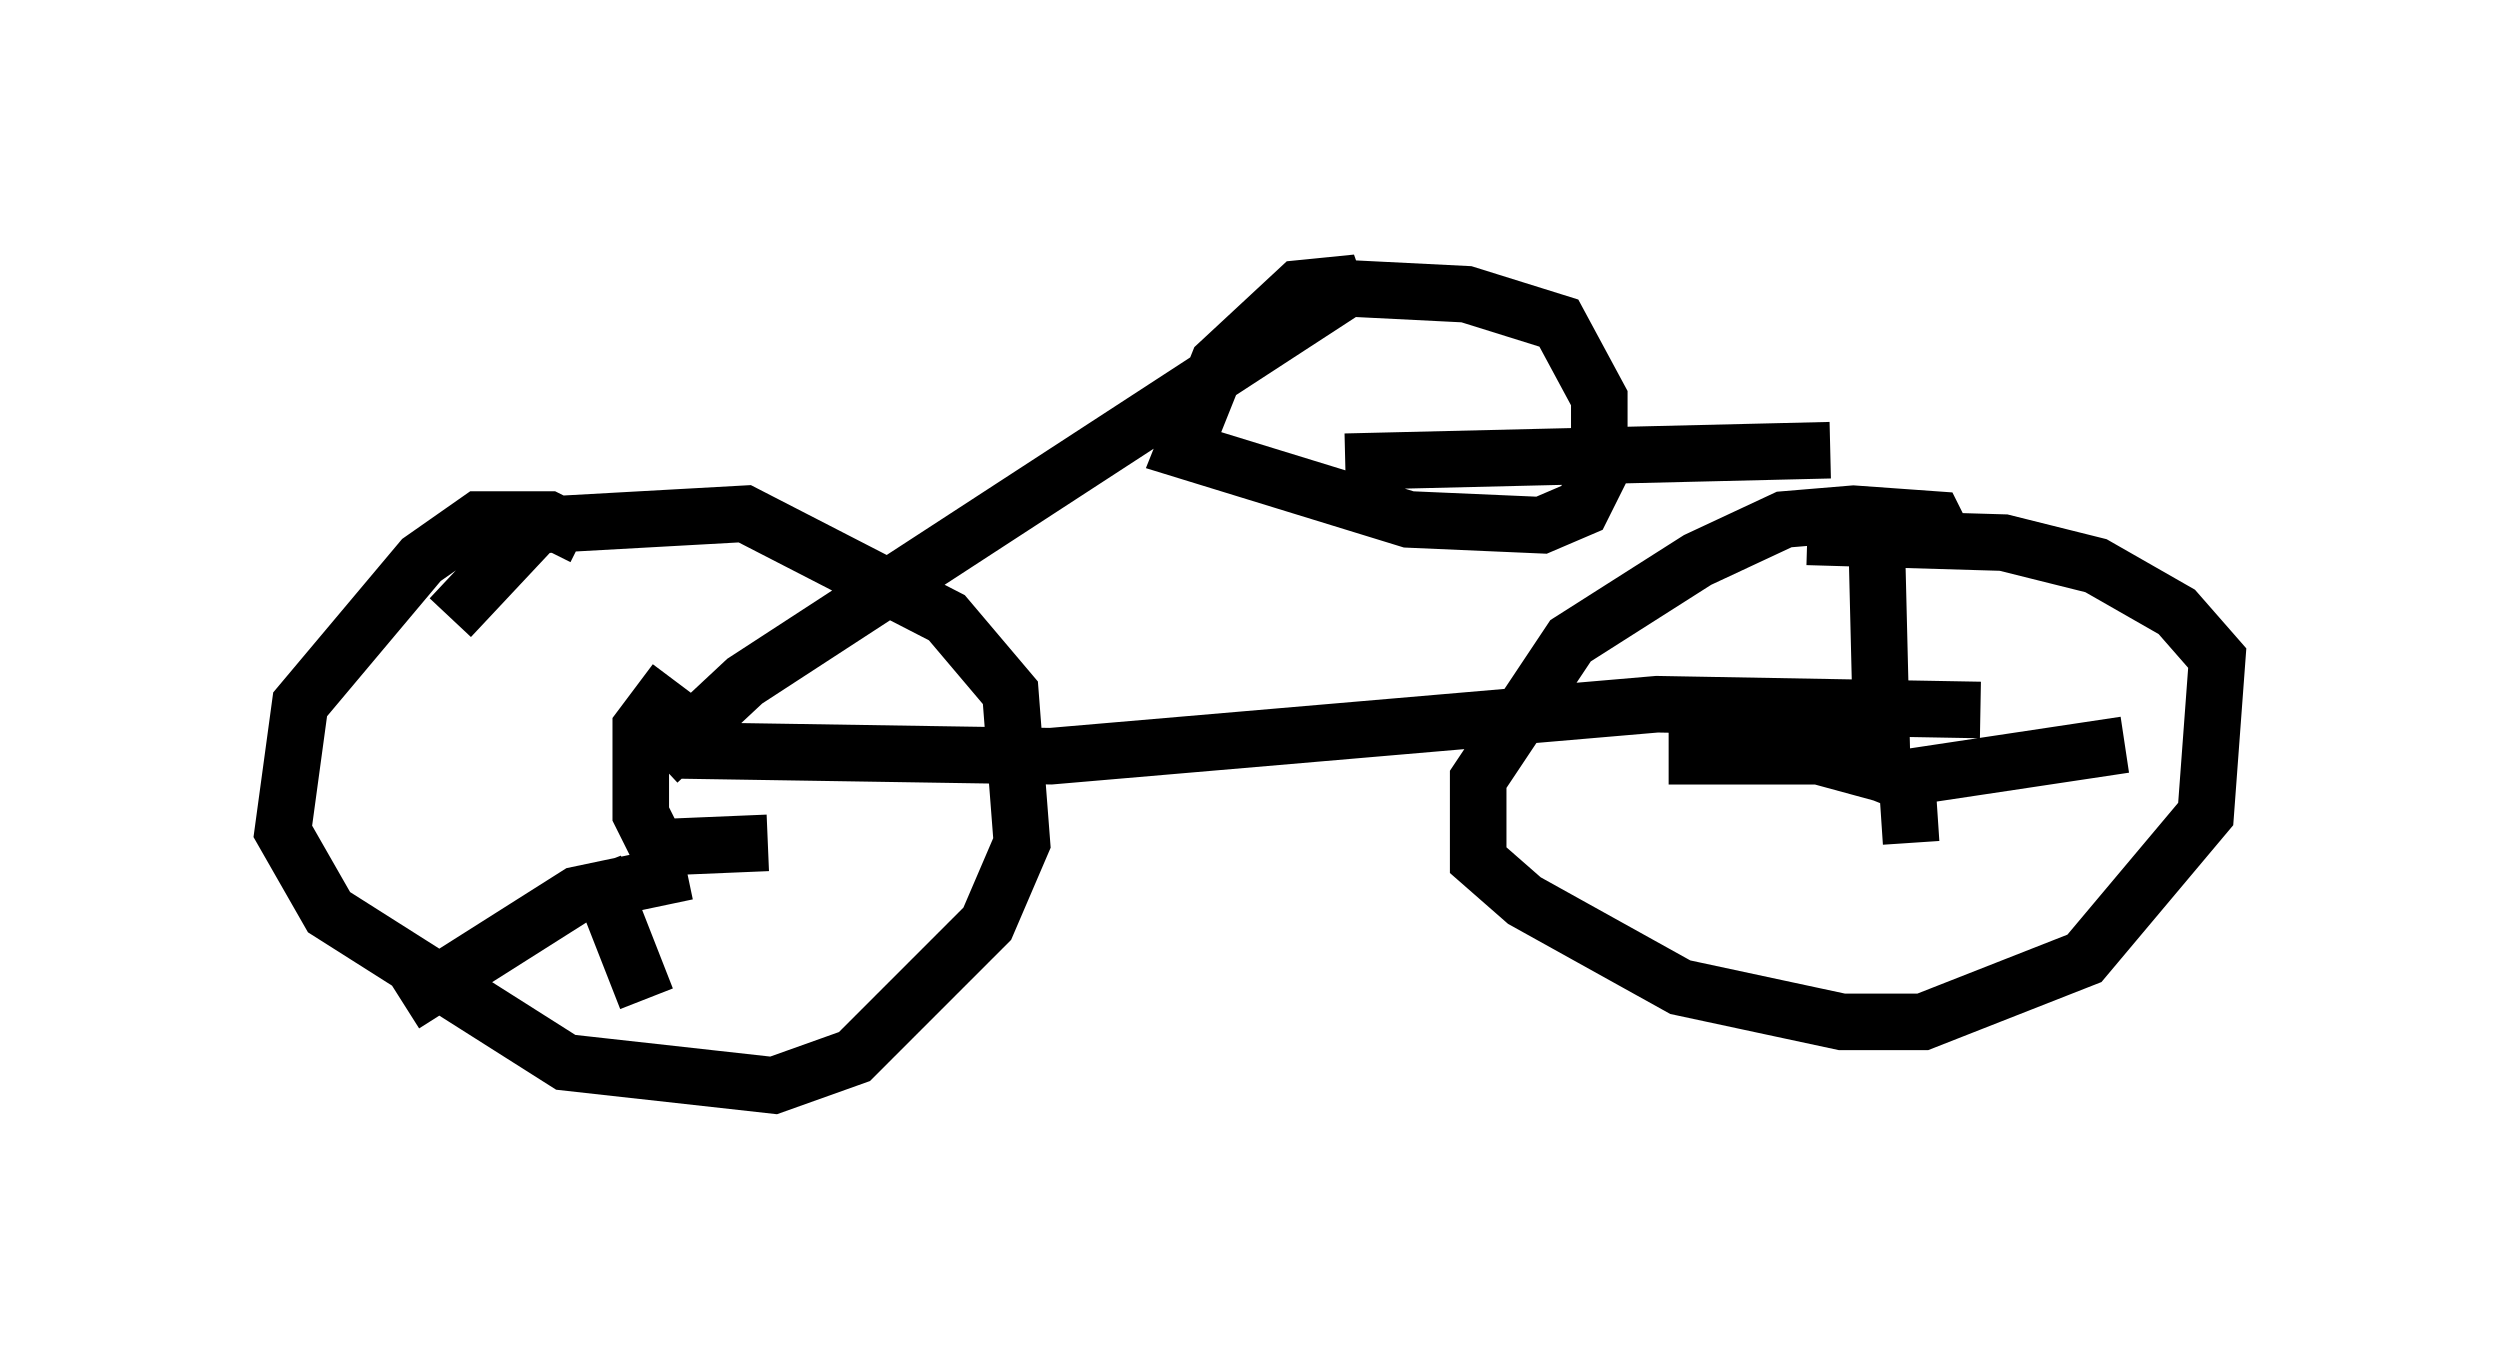<?xml version="1.0" encoding="utf-8" ?>
<svg baseProfile="full" height="24.19" version="1.1" width="44.198" xmlns="http://www.w3.org/2000/svg" xmlns:ev="http://www.w3.org/2001/xml-events" xmlns:xlink="http://www.w3.org/1999/xlink"><defs /><rect fill="white" height="24.19" width="44.198" x="0" y="0" /><path d="M10.513, 10.308 m-0.204, -0.817 l-0.613, -0.306 -1.225, 0.0 l-1.021, 0.715 -2.144, 2.552 l-0.306, 2.246 0.817, 1.429 l4.185, 2.654 3.675, 0.408 l1.429, -0.51 2.348, -2.348 l0.613, -1.429 -0.204, -2.654 l-1.123, -1.327 -3.573, -1.838 l-3.675, 0.204 -1.531, 1.633 m26.542, -1.123 l-0.306, -0.613 -1.429, -0.102 l-1.225, 0.102 -1.531, 0.715 l-2.246, 1.429 -1.633, 2.45 l0.0, 1.429 0.817, 0.715 l2.756, 1.531 2.858, 0.613 l1.429, 0.0 2.858, -1.123 l2.144, -2.552 0.204, -2.756 l-0.715, -0.817 -1.429, -0.817 l-1.633, -0.408 -3.471, -0.102 m0.817, 3.471 l0.0, 0.51 0.51, 0.204 l-0.102, -4.185 m0.306, 4.288 l4.083, -0.613 m-4.288, 0.51 l-1.123, -0.306 -2.654, 0.0 m4.185, 0.0 l0.102, 1.531 m-22.663, -0.51 l0.51, -0.102 m0.102, 0.919 l-0.408, -0.817 0.0, -1.531 l0.613, -0.817 m-0.817, 2.96 l2.45, -0.102 m-1.429, 0.51 l-1.94, 0.408 -3.063, 1.94 m3.369, -2.45 l0.919, 2.348 m0.613, -4.39 l6.533, 0.102 10.719, -0.919 l5.717, 0.102 m-23.377, 0.919 l1.531, -1.429 10.821, -7.044 l-1.021, 0.102 -1.429, 1.327 l-0.613, 1.531 3.981, 1.225 l2.348, 0.102 0.715, -0.306 l0.306, -0.613 0.0, -1.327 l-0.715, -1.327 -1.633, -0.51 l-2.042, -0.102 m-0.102, 3.063 l8.575, -0.204 " fill="none" stroke="black" stroke-width="1" /></svg>